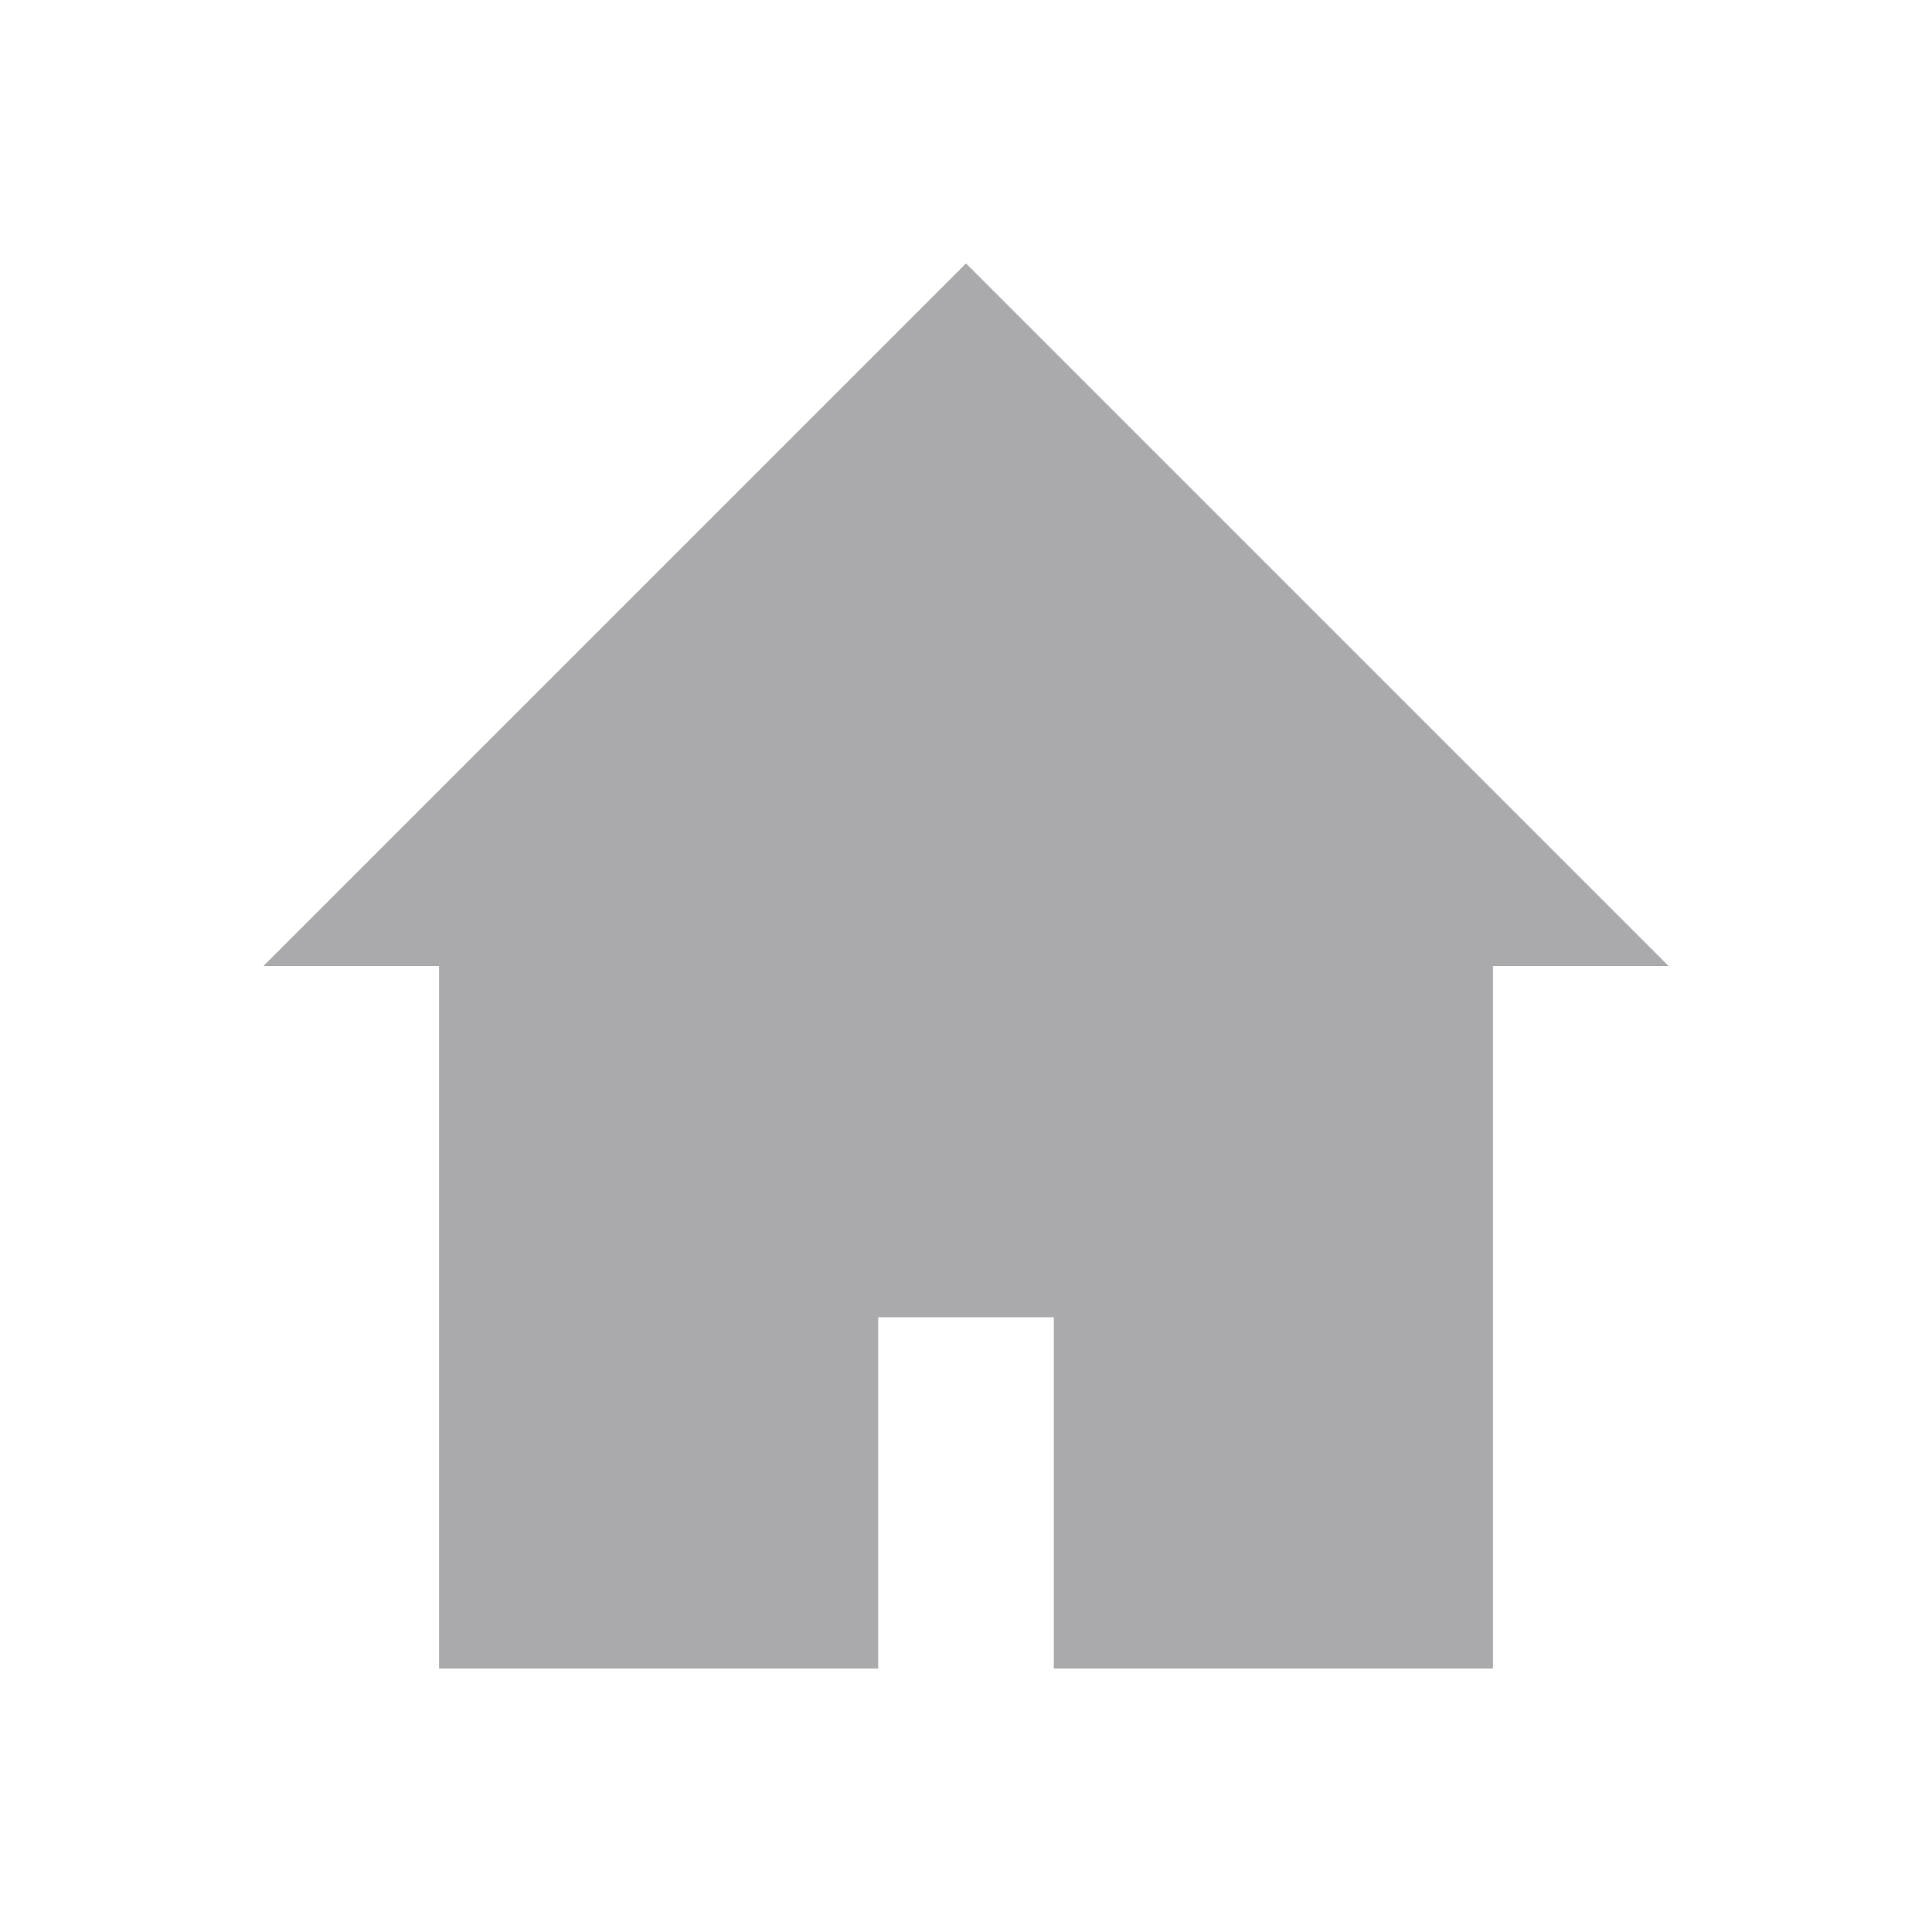 <svg width="22" height="22" version="1.1" viewBox="0 0 22 22" xmlns="http://www.w3.org/2000/svg">
 <g id="go-home" transform="translate(-465,105.003)" style="enable-background:new">
  <path d="m465-105.003h22v22h-22z" style="fill-opacity:.325;opacity:.001"/>
  <path d="m468-94.003h2v8h5v-4h2v4h5v-8h2l-8-8z" style="fill:#aaaaac"/>
 </g>
 <g id="go-up" transform="translate(-467,105.003)" style="enable-background:new">
  <path d="m489-105.003v22h22v-22z" style="fill-opacity:.325;opacity:.001"/>
  <path d="m508-94.003-1.5 1.5-5.5-5.5v12h-2v-12l-5.5 5.5-1.5-1.474 8-8.026z" style="enable-background:new;fill:#aaaaac"/>
 </g>
 <g id="go-down" transform="matrix(1,0,0,-1,-445,-83.003)" style="enable-background:new">
  <path d="m489-105.003v22h22v-22z" style="fill-opacity:.325;opacity:.001"/>
  <path d="m508-94.003-1.5 1.5-5.5-5.5v12h-2v-12l-5.5 5.5-1.5-1.474 8-8.026z" style="enable-background:new;fill:#aaaaac"/>
 </g>
 <g id="go-previous" transform="translate(-471,105.003)" style="enable-background:new">
  <path d="m537-105.003h22v22h-22z" style="fill-opacity:.325;opacity:.001"/>
  <path d="m548-102.003 1.5 1.5-5.5 5.5h12v2h-12l5.5 5.5-1.474 1.5-8.026-8z" style="enable-background:new;fill:#aaaaac"/>
 </g>
 <g id="go-next" transform="matrix(-1,0,0,1,647,105.003)" style="enable-background:new">
  <path d="m537-105.003h22v22h-22z" style="fill-opacity:.325;opacity:.001"/>
  <path d="m548-86.003 1.5-1.5-5.5-5.5h12v-2h-12l5.5-5.5-1.474-1.5-8.026 8z" style="enable-background:new;fill:#aaaaac"/>
 </g>
</svg>
